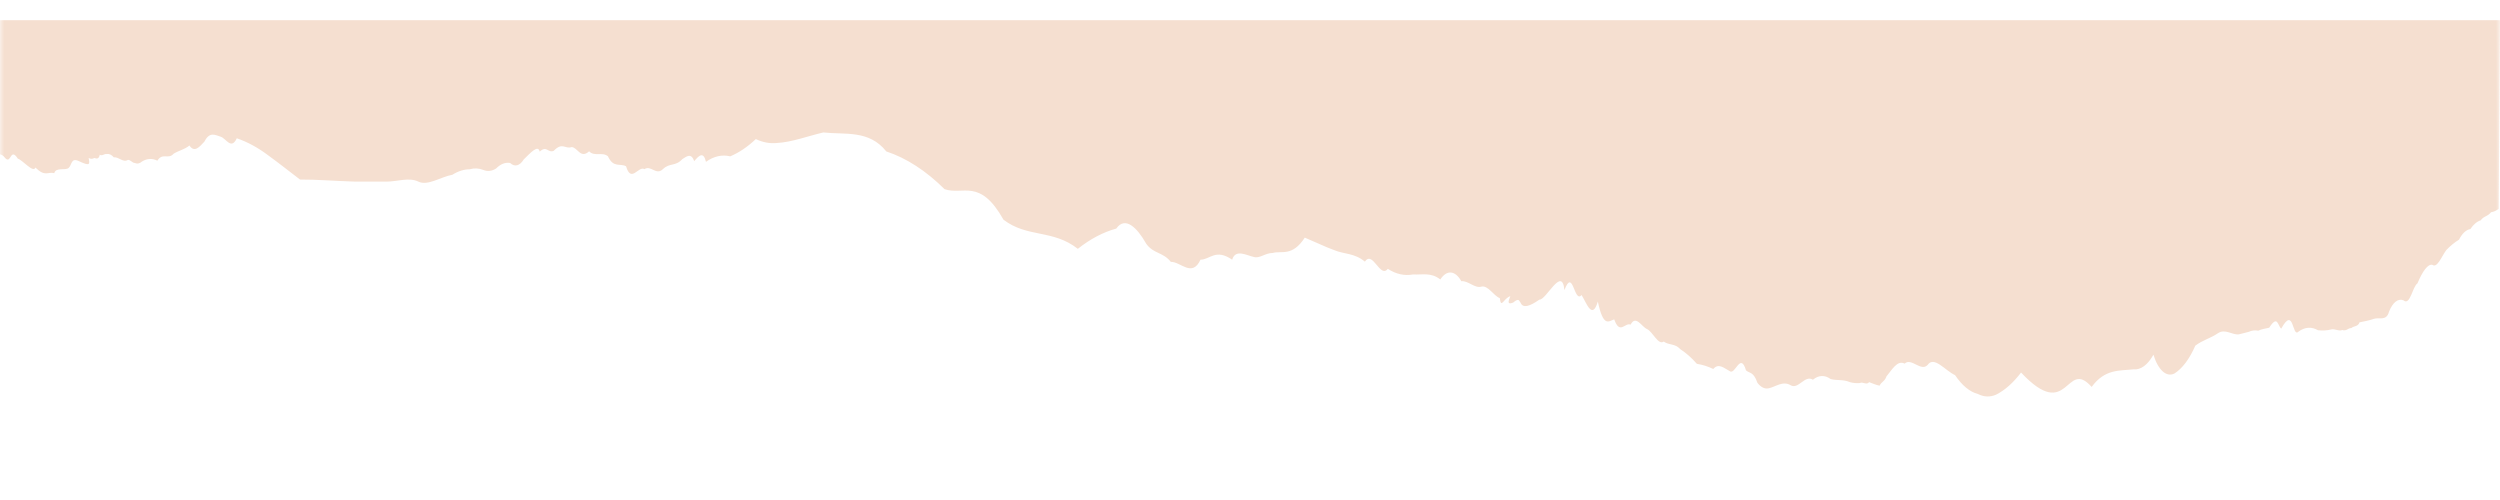 <?xml version="1.0" encoding="UTF-8"?>
<svg width="300px" height="60px" viewBox="0 0 300 60" version="1.1" xmlns="http://www.w3.org/2000/svg" xmlns:xlink="http://www.w3.org/1999/xlink">
    <title>E8042DA9-98CD-4D65-9978-DE56B6680B7B</title>
    <defs>
        <rect id="path-1" x="0" y="0" width="300" height="60"></rect>
        <path d="M521,0.052 L520.844,22.688 C520.546,22.916 520.236,23.054 519.922,23.099 C519.485,23.648 519.078,23.525 518.677,24.073 C518.237,24.207 517.815,24.563 517.443,25.116 C516.94,25.195 516.461,25.642 516.078,26.392 C515.554,26.709 515.044,27.127 514.551,27.64 C514.018,28.367 513.455,29.849 512.892,29.41 C512.347,29.273 511.695,30.192 511.096,31.632 C510.497,32.016 510.215,34.376 509.413,33.663 C508.771,33.405 508.117,33.923 507.682,35.034 C507.371,36.201 506.485,35.679 505.886,35.885 C505.287,36.091 504.688,36.201 504.144,36.31 C503.976,36.845 503.425,36.736 503.161,36.996 C502.73,36.996 502.605,37.394 502.06,37.229 C501.748,37.421 501.155,37.051 500.76,37.161 C500.229,37.29 499.695,37.322 499.161,37.257 C498.39,36.811 497.579,36.868 496.82,37.421 C496.036,38.217 496.299,34.253 494.748,37.065 C494.317,36.736 494.341,35.336 493.305,36.955 C492.838,37.079 492.443,37.092 491.988,37.312 C491.608,37.231 491.224,37.278 490.85,37.449 C490.461,37.545 490.054,37.668 489.652,37.751 C488.85,37.847 488.012,37.024 487.137,37.627 C486.263,38.231 485.341,38.423 484.437,39.109 C483.74,40.708 482.873,41.862 481.922,42.456 C480.963,42.923 479.975,42.032 479.413,40.193 C478.733,41.42 477.882,42.043 477.017,41.949 C475.365,42.141 473.598,41.866 471.999,44.061 C468.862,40.522 469.281,48.465 463.526,42.333 C462.59,43.567 461.576,44.465 460.52,44.994 C459.805,45.301 459.069,45.273 458.359,44.912 C457.378,44.659 456.437,43.883 455.61,42.648 C454.412,42.1 453.089,40.289 452.311,41.427 C451.514,42.278 450.358,40.508 449.556,41.263 C448.67,40.796 448.017,42.045 447.382,42.785 C447.167,43.416 446.784,43.416 446.55,43.91 C446.143,43.828 445.706,43.65 445.293,43.485 C445.011,43.883 444.526,43.403 444.185,43.595 C443.785,43.632 443.384,43.595 442.987,43.485 C442.161,43.128 441.43,43.32 440.676,43.115 C439.983,42.603 439.235,42.632 438.55,43.197 C437.58,42.566 436.807,44.418 435.873,43.855 C434.939,43.293 434.077,44.048 433.239,44.226 C432.771,44.33 432.3,44.1 431.891,43.567 C431.412,42.196 430.975,42.47 430.52,42.072 C429.837,39.795 429.221,42.731 428.55,42.154 C427.891,41.811 427.232,41.153 426.592,41.907 C425.944,41.595 425.288,41.389 424.628,41.29 C423.99,40.565 423.325,39.977 422.64,39.534 C421.969,38.807 421.316,39.095 420.646,38.615 C419.999,39.109 419.31,37.408 418.646,37.12 C417.981,36.832 417.31,35.377 416.669,36.585 C416.011,36.283 415.382,37.86 414.705,35.954 C414.053,36.159 413.412,36.996 412.741,33.814 C412.065,36.077 411.4,34.019 410.789,33.032 C409.879,34.088 409.777,29.671 408.729,32.442 C408.454,29.465 406.532,33.663 405.735,33.58 C404.538,34.417 403.735,34.65 403.46,33.937 C403.28,33.759 403.316,33.32 402.579,33.937 C401.933,34.184 401.915,33.937 402.238,33.169 C401.406,33.429 401.142,34.746 400.975,33.402 C400.244,33.141 399.55,31.811 398.753,32.03 C397.957,32.25 397.184,31.289 396.358,31.372 C395.625,30.062 394.608,29.979 393.837,31.166 C392.711,30.274 391.633,30.631 390.567,30.562 C389.548,30.754 388.522,30.527 387.537,29.89 C386.603,31.084 385.741,27.626 384.783,29.026 C383.543,27.983 382.31,28.148 381.13,27.654 C380.531,27.434 379.933,27.187 379.37,26.927 L377.573,26.145 C376.07,28.477 374.741,27.681 373.741,27.983 C372.813,27.983 372.16,28.683 371.453,28.463 C370.645,28.299 369.25,27.448 368.861,28.793 C366.866,27.421 366.196,28.793 365.058,28.793 C364.052,30.974 362.663,29.012 361.501,29.053 C360.537,27.846 359.435,28.12 358.543,26.872 C357.453,24.938 356.016,23.525 354.95,25.061 C353.38,25.488 351.834,26.302 350.339,27.489 C347.345,25.13 344.285,26.186 341.417,23.991 C338.585,18.943 336.567,21.096 334.345,20.328 C332.114,18.115 329.764,16.593 327.357,15.801 C325.285,13.195 322.447,13.812 319.794,13.524 C317.926,13.963 316.022,14.69 314.255,14.786 C313.398,14.876 312.539,14.719 311.698,14.319 C310.709,15.255 309.679,15.949 308.626,16.391 C307.647,16.151 306.656,16.375 305.716,17.049 C305.417,15.76 304.872,16.281 304.309,16.967 C303.938,15.938 303.411,16.391 302.884,16.72 C302.045,17.639 301.369,17.132 300.548,17.927 C299.728,18.723 299.111,17.406 298.333,17.927 C297.62,17.488 296.74,19.656 296.129,17.585 C295.405,17.187 294.602,17.818 293.949,16.377 C293.243,15.815 292.357,16.46 291.692,15.787 C290.656,16.734 290.303,15.294 289.59,15.28 C288.788,15.554 288.512,14.635 287.44,15.732 C286.728,16.021 286.626,15.033 285.764,15.829 C285.572,14.937 284.668,15.966 283.848,16.761 C283.374,17.54 282.757,17.701 282.219,17.187 C281.643,17.083 281.064,17.309 280.536,17.845 C280.038,18.169 279.514,18.23 279.003,18.023 C278.467,17.811 277.92,17.783 277.38,17.941 C276.672,17.947 275.967,18.168 275.285,18.6 C273.907,18.847 272.326,19.972 271.207,19.423 C270.087,18.874 268.674,19.423 267.38,19.423 L263.626,19.423 C261.266,19.354 259.045,19.162 257.003,19.176 C255.745,18.216 254.482,17.214 253.218,16.295 C251.979,15.357 250.707,14.664 249.416,14.223 C248.745,15.664 248.123,14.223 247.476,14.031 C246.829,13.839 246.165,13.373 245.53,14.621 C244.931,15.266 244.332,15.993 243.733,15.088 C243.135,15.582 242.476,15.678 241.835,16.075 C241.188,16.816 240.518,15.897 239.883,16.912 C239.276,16.607 238.645,16.64 238.045,17.008 C237.766,17.256 237.463,17.317 237.17,17.187 C236.889,17.187 236.625,16.775 236.344,16.816 C235.787,17.187 235.224,16.418 234.661,16.514 C234.4,16.2 234.105,16.062 233.811,16.117 C233.518,16.048 233.272,16.391 232.973,16.199 C232.865,16.707 232.625,16.707 232.326,16.583 C232.101,16.722 231.863,16.722 231.637,16.583 C231.787,17.379 231.817,17.598 230.44,16.953 C229.512,16.528 229.637,17.42 229.242,17.777 C228.847,18.133 227.709,17.653 227.512,18.408 C226.727,18.202 226.44,18.901 225.248,17.735 C225.009,18.435 223.709,16.83 223.14,16.665 C222.248,15.294 222.35,17.242 221.691,16.665 C220.955,15.732 220.535,16.199 220.254,17.2 C219.878,17.856 219.388,18.055 218.937,17.735 C218.583,17.53 218.38,16.844 217.811,18.051 C217.35,18.353 217.901,15.87 216.613,18.12 C216.937,16.514 215.961,17.543 214.727,18.339 C213.493,19.135 212.739,19.231 212.272,18.847 C212.161,18.183 211.919,17.679 211.62,17.489 C211.321,17.3 211.001,17.447 210.757,17.886 C210.29,18.161 210.044,16.885 209.625,17.2 C209.404,16.13 208.931,16.83 208.607,16.542 C208.185,16.181 207.715,16.287 207.332,16.83 C206.954,16.665 206.2,17.269 205.715,17.242 C205.607,16.569 204.517,17.53 204.398,16.912 C203.26,18.037 203.739,16.322 203.308,16.213 C203.128,15.595 202.439,15.952 202.41,14.992 C201.421,15.856 201.332,14.896 201.032,14.21 C200.331,14.368 199.625,14.368 198.924,14.21 C198.048,15.078 197.111,15.58 196.158,15.691 C194.96,17.31 194.164,17.667 193.631,16.912 C192.763,17.612 192.517,16.034 191.607,16.912 C191.11,13.798 190.308,14.951 189.433,15.993 C188.894,16.83 187.493,13.153 187.367,13.908 C186.571,13.551 185.451,12.536 185.403,13.442 C184.673,14.018 183.511,13.442 182.517,13.057 C182.087,13.522 181.594,13.576 181.146,13.208 C180.601,12.756 180.032,11.836 179.469,11.301 C178.334,10.771 177.248,9.791 176.26,8.407 C175.236,7.57 174.206,5.032 173.17,5.924 C172.086,6.294 170.858,7.543 169.008,10.039 C168.042,9.884 167.071,10.092 166.134,10.657 C164.457,11.109 161.978,13.112 159.469,13.784 C158.089,13.618 156.705,13.876 155.355,14.553 C154.062,15.609 152.756,16.185 151.319,17.53 C149.972,18.901 148.66,17.79 147.223,18.764 C145.747,19.27 144.242,19.111 142.792,18.298 C142.02,17.899 141.238,17.61 140.451,17.434 C139.68,16.829 138.851,16.719 138.055,17.118 C137.235,17.612 136.481,15.417 135.624,16.665 C134.809,17.215 133.942,17.215 133.127,16.665 C131.66,18.325 130.235,16.665 128.708,16.885 C127.127,18.655 125.552,17.392 123.918,18.257 C122.271,17.694 120.552,19.19 118.828,19.519 C118.391,19.793 117.959,20.04 117.522,20.26 C117.085,20.479 116.66,20.685 116.223,20.877 C115.355,20.877 114.498,21.59 113.63,21.673 C112.794,22.171 111.923,22.287 111.067,22.016 C109.802,22.096 108.536,21.991 107.277,21.7 C106.079,21.769 104.846,20.85 103.684,20.781 C103.316,20.503 102.922,20.47 102.546,20.685 C102.175,21.179 101.792,20.795 101.42,21.289 C101.055,21.467 100.672,20.507 100.319,21.878 C99.965,22.605 99.582,22.098 99.217,22.249 C98.839,21.439 98.486,22.441 98.121,22.756 C97.744,22.208 97.438,24.746 97.025,23.209 C96.468,23.305 95.929,24.115 95.366,23.922 C94.797,23.319 94.241,24.115 93.666,23.922 C93.097,23.099 92.522,24.416 91.941,23.305 C91.418,22.546 90.795,22.231 90.181,22.413 C88.851,21.398 87.678,22.166 86.51,22.948 C85.342,23.73 84.187,24.622 82.845,23.086 C81.845,25.829 80.558,25.829 79.252,24.581 C77.947,22.921 76.666,24.046 75.66,23.936 C74.781,22.973 73.799,22.616 72.833,22.907 C71.923,21.974 71.085,23.648 70.246,22.825 C69.456,24.65 68.606,21.933 67.851,23.237 C67.043,23.003 66.342,24.608 65.635,24.869 C64.923,25.555 64.234,26.543 63.486,27.215 C62.797,28.587 61.767,27.846 60.582,27.476 C59.953,28.134 59.3,28.658 58.629,29.039 C58.057,29.038 57.486,28.918 56.923,28.683 C55.725,28.299 54.252,27.105 53.174,27.215 C51.905,26.858 50.671,27.901 49.186,26.598 C47.569,26.598 45.953,25.061 44.45,25.706 C43.695,25.953 42.953,27.078 42.234,25.884 C41.509,25.13 40.785,25.884 40.036,26.584 C39.156,28.422 38.491,27.86 37.641,28.683 C37.042,27.832 35.779,30.37 35.485,28.847 C34.855,29.598 34.111,29.669 33.455,29.039 C32.713,29.451 31.976,29.986 31.593,29.039 C30.857,29.876 30.396,28.902 29.797,28.6 C29.09,29.588 28.497,28.203 27.791,28.161 C27.043,28.257 26.293,28.257 25.545,28.161 C24.846,28.14 24.149,28.03 23.455,27.832 C22.834,27.53 22.19,27.563 21.575,27.928 C21.03,28.108 20.477,28.136 19.928,28.011 C19.449,28.587 18.635,28.436 17.653,27.64 C16.934,27.64 16.342,28.079 15.258,26.872 C14.463,27.131 13.657,27.131 12.862,26.872 C11.809,26.063 11.006,26.79 10.371,29.245 C9.28,28.031 8.101,27.278 6.892,27.023 C5.449,25.953 5.024,27.023 3.299,25.459 C2.497,25.459 1.671,25.143 1.186,25.212 C0.934,25.486 1.437,27.297 0.341,25.953 C0.316,26.47 0.191,26.933 0,27.215 L0,0.052 L521,0.052 Z" id="path-3"></path>
    </defs>
    <g id="Page-1" stroke="none" stroke-width="1" fill="none" fill-rule="evenodd">
        <g id="juno-website-workshop-landing-page" transform="translate(-220, -2153)">
            <g id="Group-5" transform="translate(220, 2153)">
                <mask id="mask-2" fill="white">
                    <use xlink:href="#path-1"></use>
                </mask>
                <g id="Rectangle"></g>
                <g id="enhancedpost-1" mask="url(#mask-2)">
                    <g transform="translate(-221, 2.371)">
                        <mask id="mask-4" fill="white">
                            <use xlink:href="#path-3"></use>
                        </mask>
                        <use id="Path" stroke="none" fill="#F5DFD0" fill-rule="nonzero" xlink:href="#path-3"></use>
                    </g>
                </g>
            </g>
        </g>
    </g>
</svg>